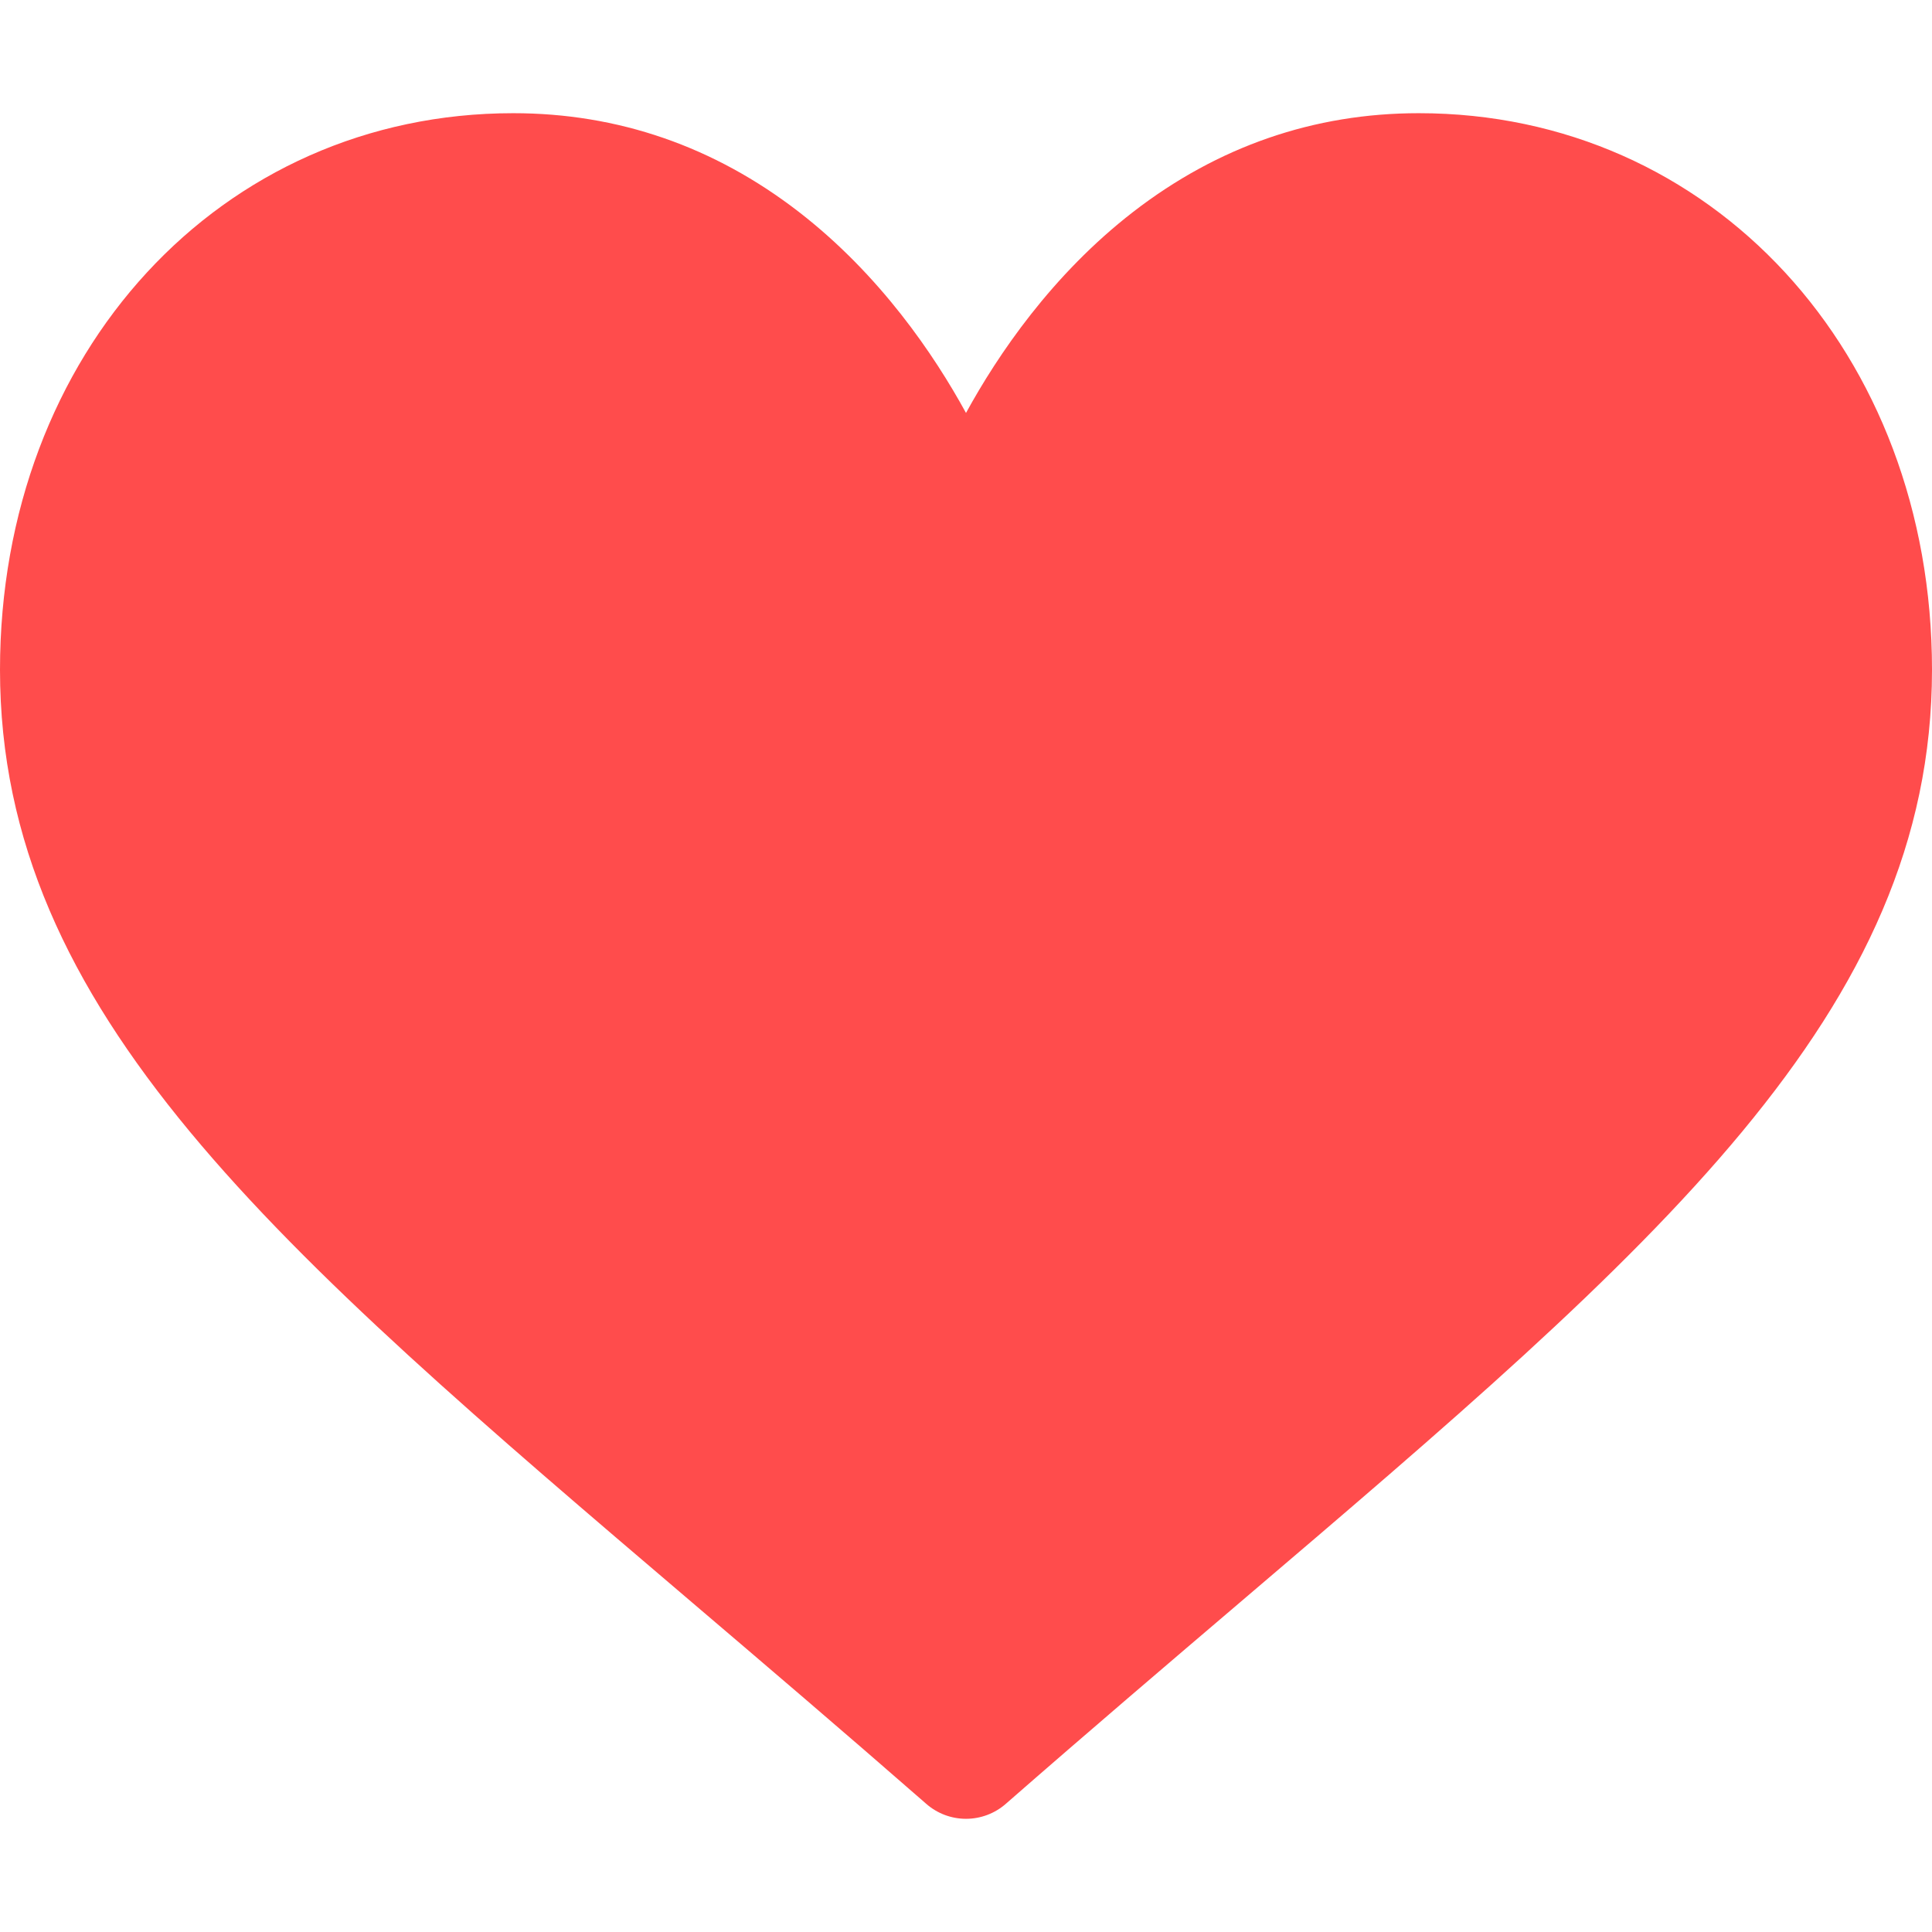 <svg width="46" height="46" viewBox="0 0 46 46" fill="none" xmlns="http://www.w3.org/2000/svg">
<path d="M33.781 2.695C31.285 2.695 28.997 3.486 26.979 5.046C25.046 6.542 23.758 8.447 23 9.832C22.242 8.447 20.954 6.542 19.021 5.046C17.003 3.486 14.715 2.695 12.219 2.695C5.253 2.695 0 8.393 0 15.948C0 24.111 6.553 29.696 16.475 38.151C18.159 39.586 20.069 41.214 22.054 42.949C22.315 43.178 22.651 43.305 23 43.305C23.349 43.305 23.685 43.178 23.946 42.95C25.931 41.214 27.841 39.586 29.526 38.15C39.447 29.696 46 24.111 46 15.948C46 8.393 40.747 2.695 33.781 2.695Z" fill="red" fill-opacity="0.7"/>
</svg>